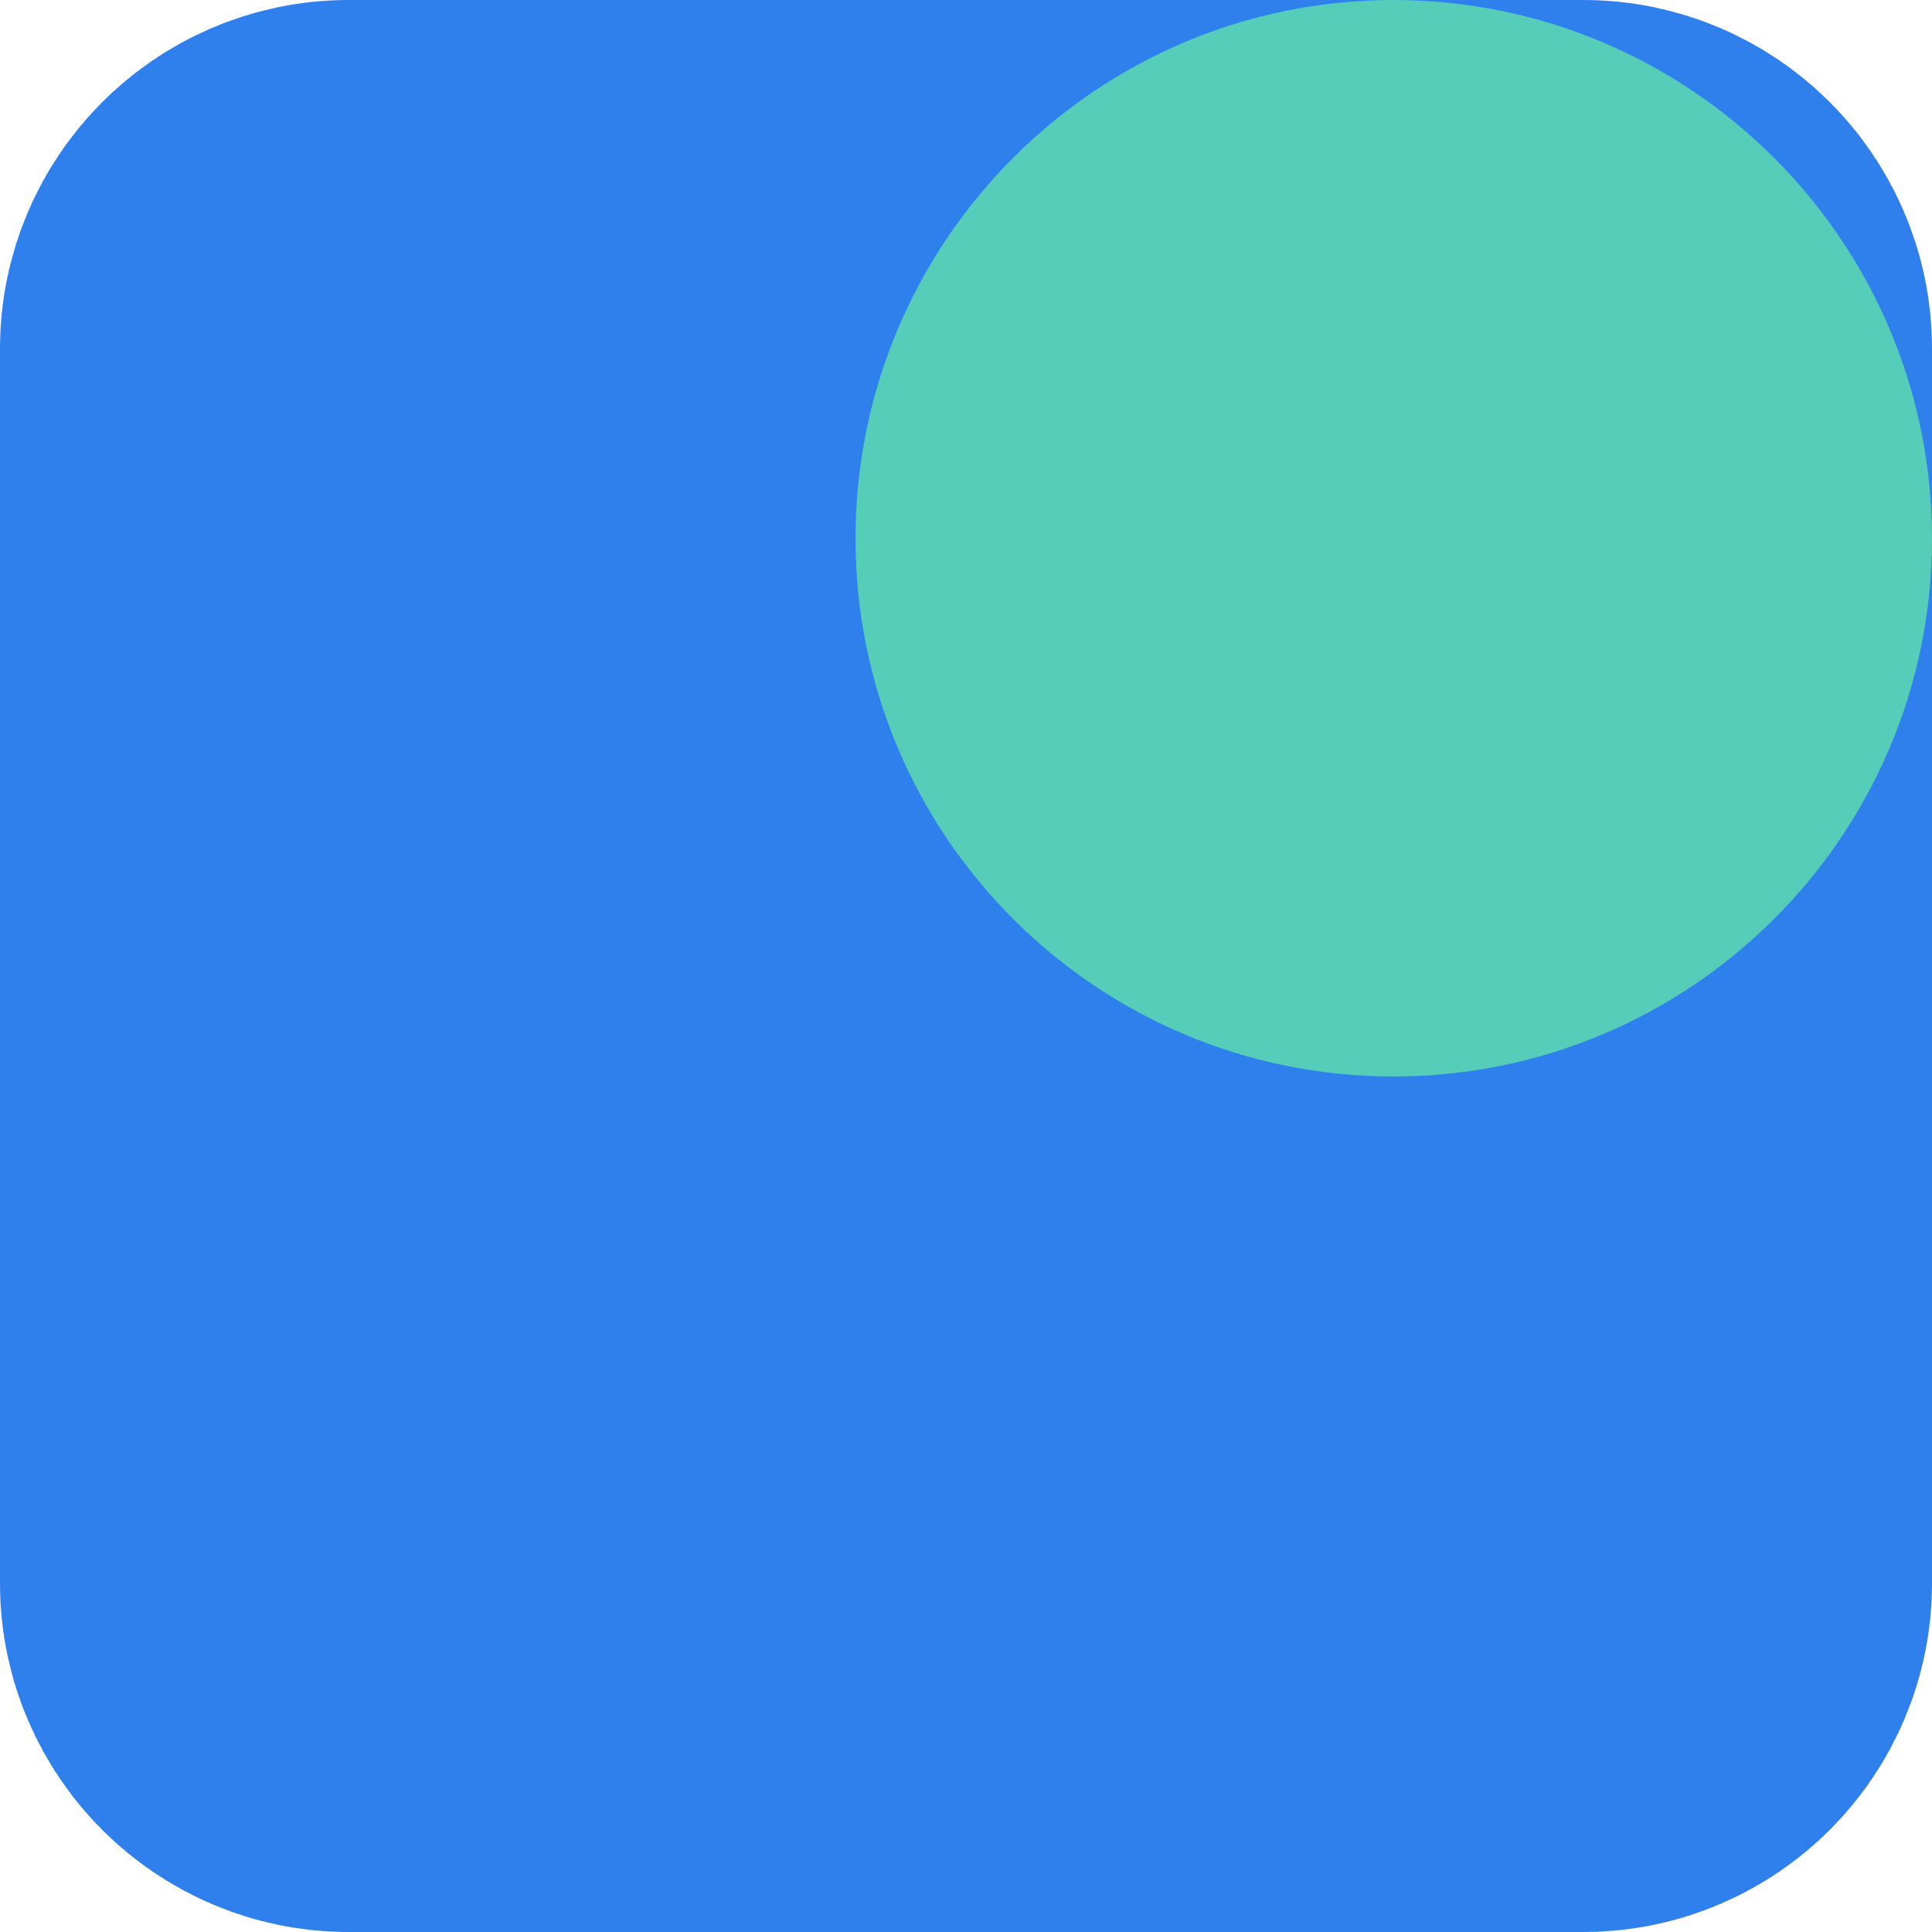 <svg xmlns="http://www.w3.org/2000/svg" xmlns:xlink="http://www.w3.org/1999/xlink" width="32" height="32"><defs><path d="M26.23 5c.42 0 .77.35.77.77v20.46c0 .42-.35.77-.77.77H5.77c-.42 0-.77-.35-.77-.77V5.77c0-.42.35-.77.77-.77h20.46z" id="a"/><path d="M32 8.92c0 4.92-4 8.91-8.92 8.91s-8.91-3.99-8.91-8.91S18.16 0 23.08 0 32 4 32 8.92z" id="b"/></defs><use xlink:href="#a" fill="#2f80ed"/><use xlink:href="#a" fill-opacity="0" stroke="#2f80ed" stroke-width="10"/><use xlink:href="#b" fill="#55cdb8"/></svg>